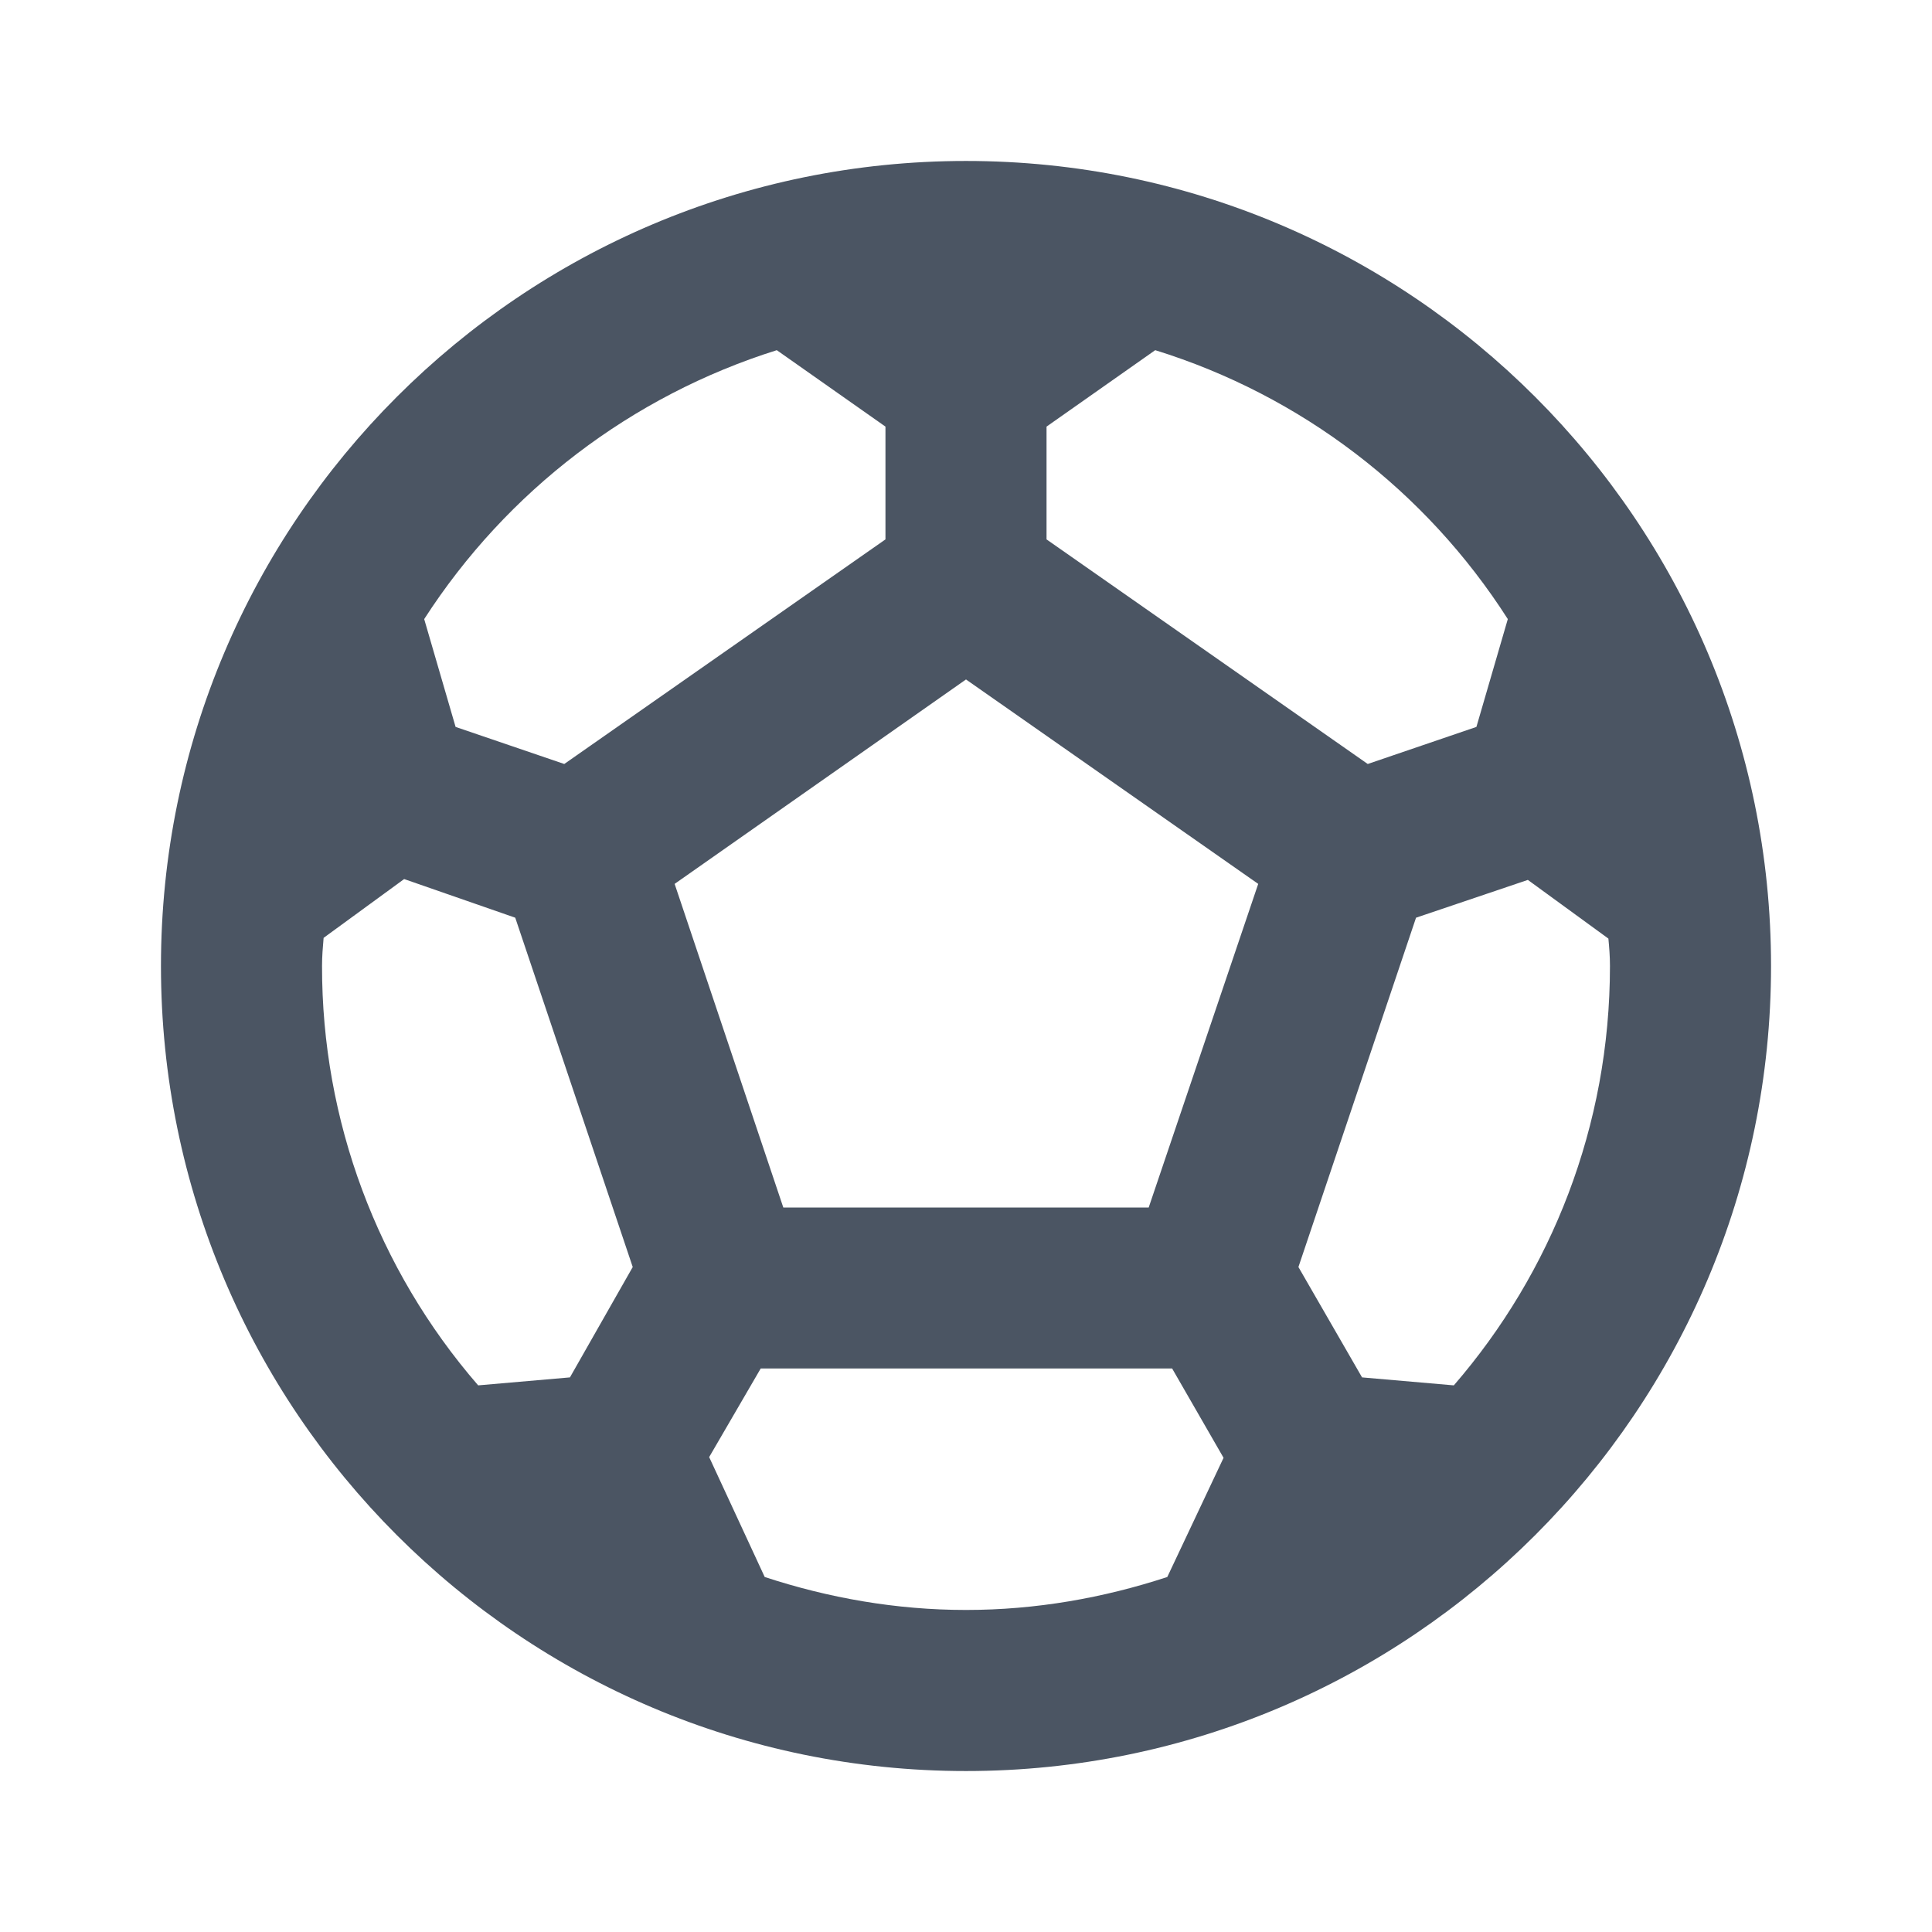 <?xml version="1.0" encoding="utf-8" ?>
<svg xmlns="http://www.w3.org/2000/svg" xmlns:xlink="http://www.w3.org/1999/xlink" width="16" height="16" viewBox="0 0 16 16">
	<defs>
		<clipPath id="clipPath3365730770">
			<path transform="matrix(1 0 0 1 0 0)" d="M0 0L16 0L16 16L0 16L0 0Z" fill-rule="nonzero"/>
		</clipPath>
	</defs>
	<g clip-path="url(#clipPath3365730770)">
		<path transform="matrix(1 0 0 1 0 0)" d="M8 1.333C4.32 1.333 1.333 4.32 1.333 8C1.333 11.68 4.32 14.667 8 14.667C11.68 14.667 14.667 11.68 14.667 8C14.667 4.32 11.68 1.333 8 1.333M8.667 3.533L9.567 2.9C10.773 3.274 11.807 4.063 12.487 5.127L12.227 6.02L11.327 6.327L8.667 4.467L8.667 3.533M6.433 2.9L7.333 3.533L7.333 4.467L4.673 6.327L3.773 6.02L3.513 5.127C4.197 4.066 5.23 3.278 6.433 2.9M4.72 11.407L3.96 11.473C3.124 10.509 2.665 9.276 2.667 8C2.667 7.92 2.673 7.847 2.68 7.767L3.347 7.28L4.267 7.6L5.24 10.493L4.72 11.407M9.667 13.06C9.14 13.233 8.58 13.333 8 13.333C7.42 13.333 6.86 13.233 6.333 13.06L5.873 12.067L6.3 11.333L9.707 11.333L10.133 12.073L9.667 13.06M9.513 10L6.487 10L5.587 7.32L8 5.627L10.42 7.32L9.513 10M12.04 11.473L11.28 11.407L10.753 10.493L11.727 7.6L12.653 7.287L13.32 7.773C13.327 7.847 13.333 7.92 13.333 8C13.333 9.327 12.847 10.54 12.04 11.473" fill-rule="nonzero" fill="rgb(75, 85, 99)"/>
	</g>
</svg>
